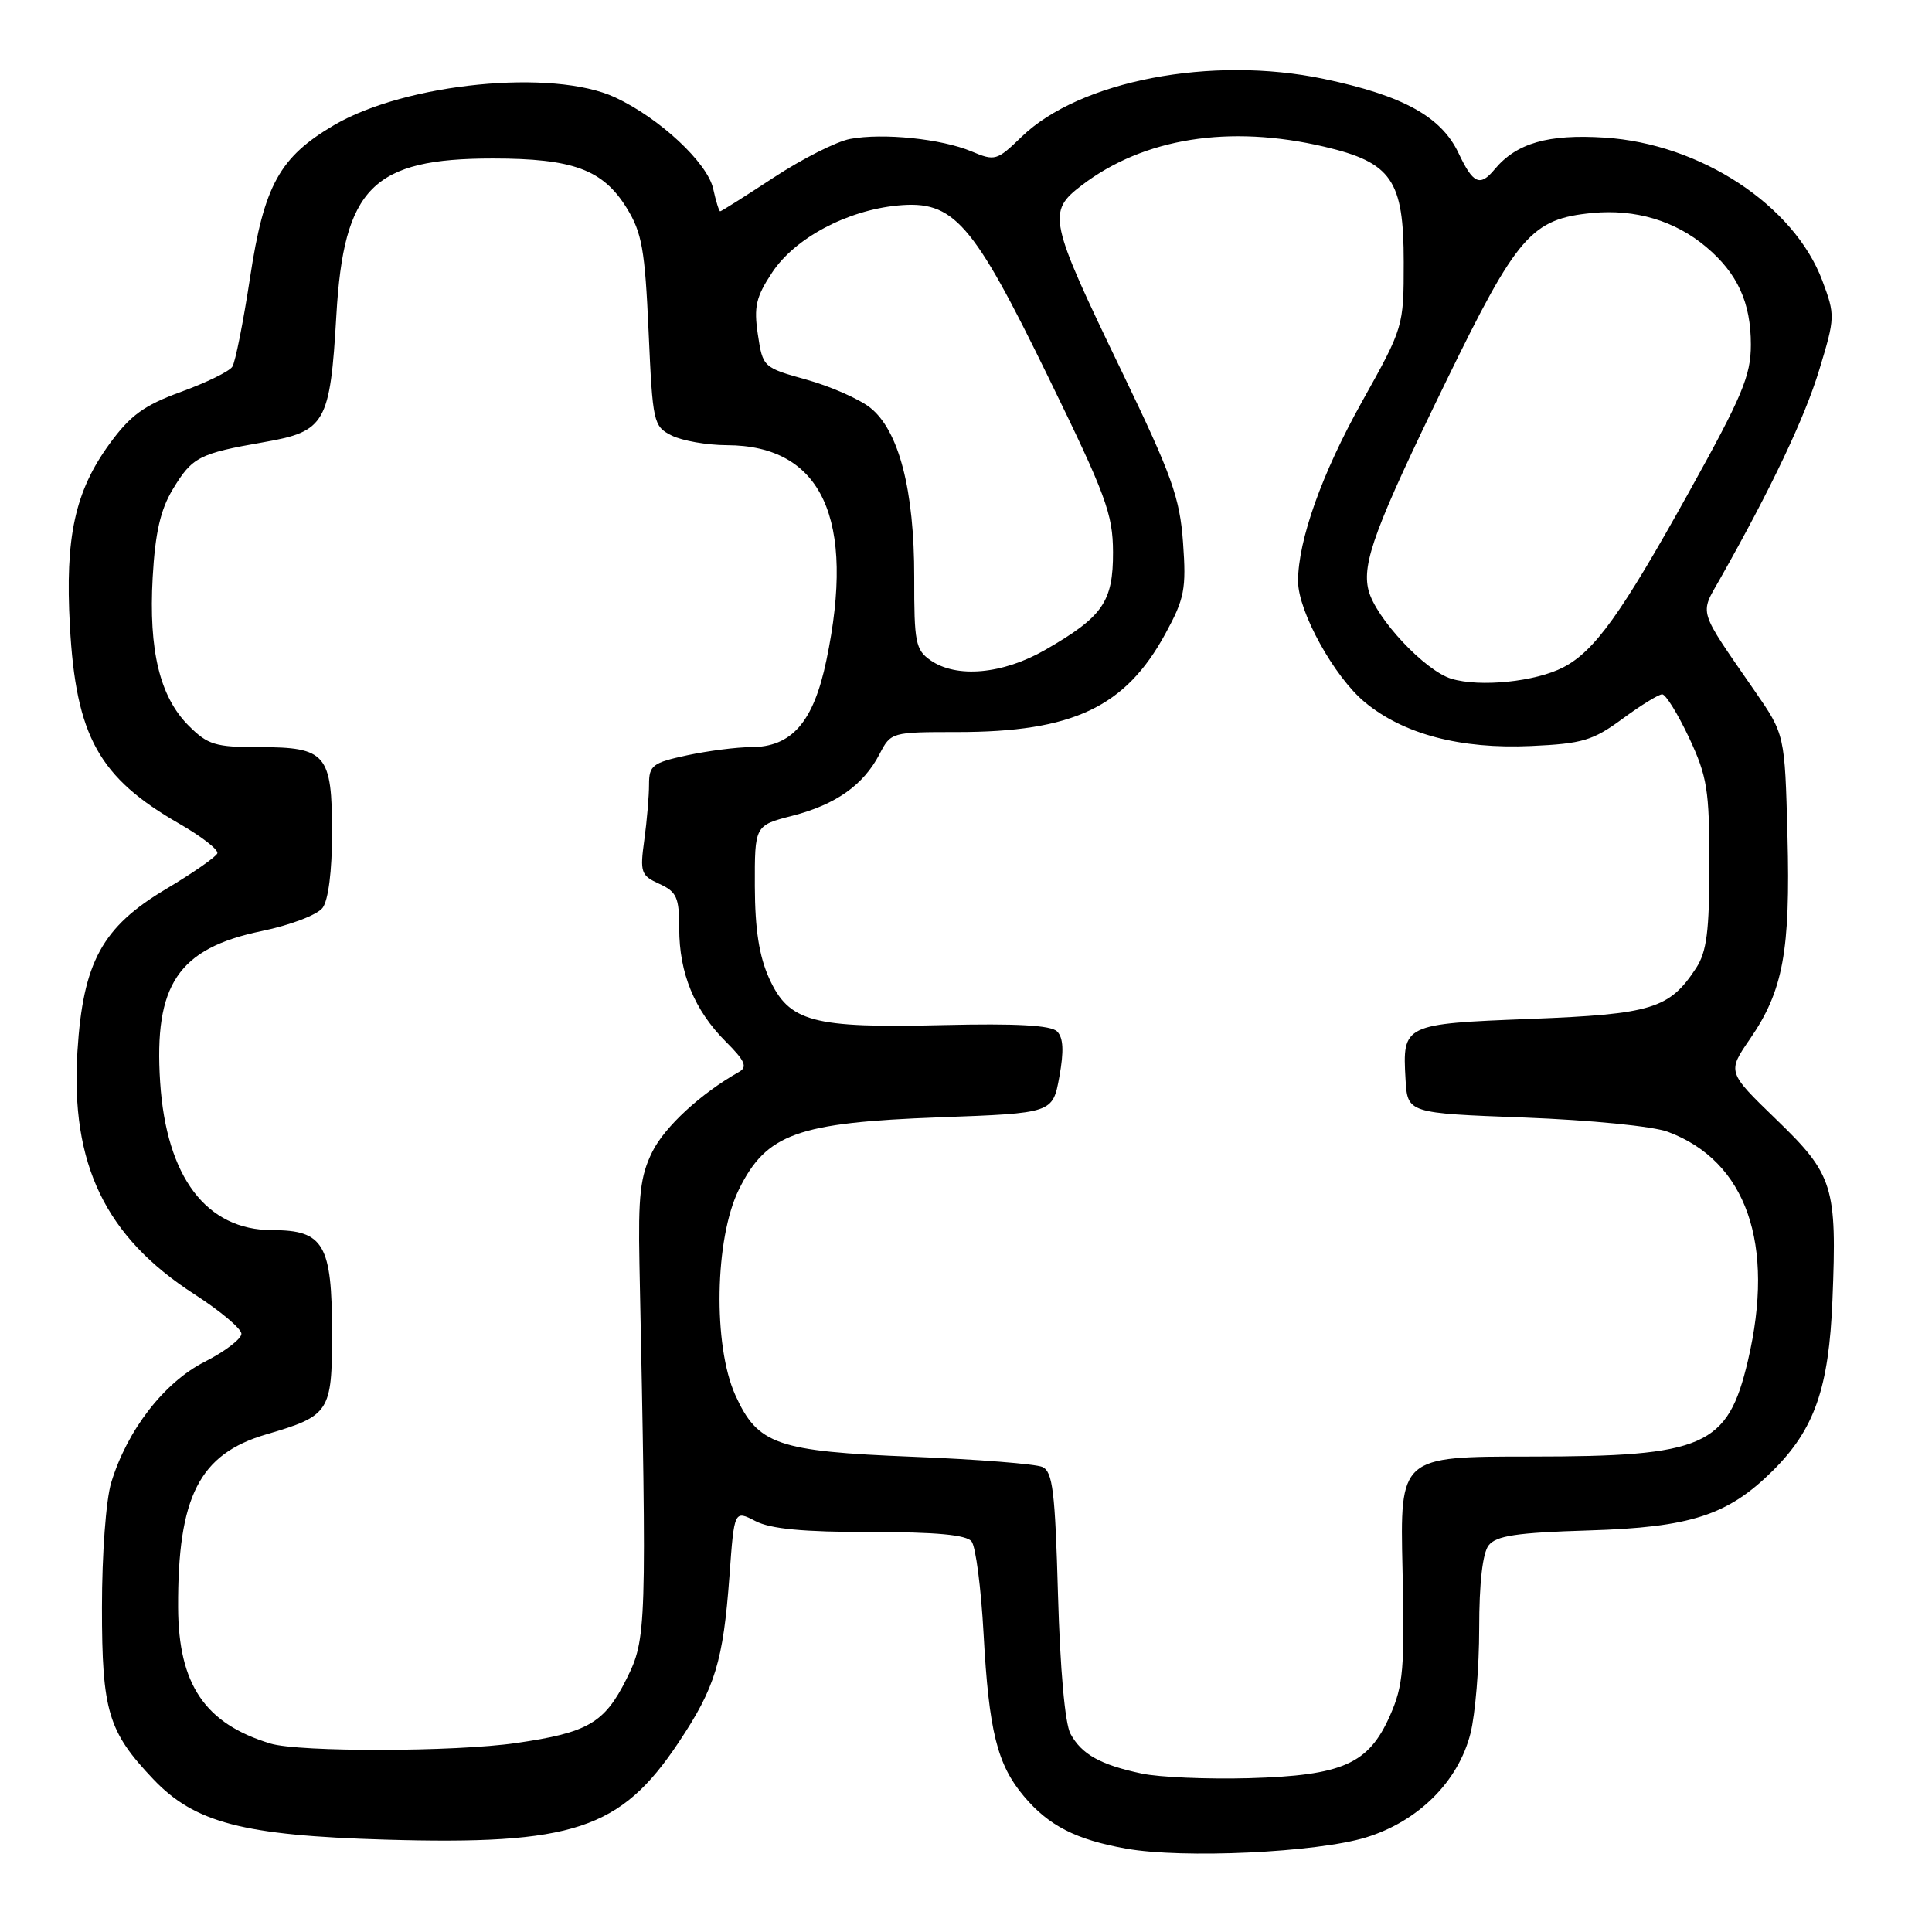 <?xml version="1.0" encoding="UTF-8" standalone="no"?>
<!DOCTYPE svg PUBLIC "-//W3C//DTD SVG 1.1//EN" "http://www.w3.org/Graphics/SVG/1.1/DTD/svg11.dtd" >
<svg xmlns="http://www.w3.org/2000/svg" xmlns:xlink="http://www.w3.org/1999/xlink" version="1.1" viewBox="0 0 256 256">
 <g >
 <path fill="currentColor"
d=" M 181.00 243.47 C 187.94 241.34 193.24 236.06 194.85 229.67 C 195.48 227.16 196.00 220.90 196.00 215.75 C 196.00 209.78 196.45 205.80 197.25 204.77 C 198.24 203.49 200.95 203.08 210.50 202.79 C 224.03 202.38 228.95 200.78 234.90 194.88 C 240.43 189.39 242.34 183.94 242.81 172.26 C 243.42 157.18 242.95 155.66 235.35 148.32 C 228.87 142.05 228.87 142.05 231.88 137.67 C 236.28 131.28 237.25 126.03 236.85 110.74 C 236.50 97.32 236.50 97.32 232.50 91.54 C 224.90 80.54 225.20 81.50 227.90 76.73 C 234.69 64.72 239.14 55.36 241.07 48.98 C 243.17 42.07 243.18 41.76 241.47 37.19 C 237.72 27.19 225.32 19.04 212.60 18.23 C 205.13 17.75 200.94 18.96 198.05 22.43 C 196.11 24.78 195.19 24.37 193.26 20.28 C 190.97 15.45 185.90 12.65 175.40 10.45 C 160.55 7.33 143.04 10.69 135.36 18.13 C 132.10 21.29 131.84 21.37 128.73 20.06 C 124.76 18.39 117.00 17.59 112.63 18.41 C 110.84 18.75 106.30 21.04 102.54 23.51 C 98.78 25.98 95.58 28.00 95.43 28.00 C 95.28 28.00 94.86 26.66 94.50 25.01 C 93.74 21.56 87.39 15.64 81.50 12.90 C 73.27 9.08 53.79 11.00 44.28 16.57 C 37.05 20.81 34.99 24.55 33.14 36.74 C 32.24 42.66 31.18 48.00 30.78 48.60 C 30.39 49.21 27.33 50.71 23.99 51.92 C 19.07 53.72 17.27 55.03 14.51 58.82 C 9.93 65.11 8.61 71.16 9.26 82.93 C 10.06 97.57 13.10 103.04 23.80 109.17 C 26.71 110.84 28.96 112.59 28.80 113.07 C 28.63 113.54 25.58 115.67 22.00 117.80 C 13.54 122.83 11.00 127.49 10.26 139.31 C 9.33 154.27 13.96 163.88 25.77 171.50 C 29.18 173.70 31.98 176.05 31.99 176.73 C 31.99 177.41 29.81 179.08 27.13 180.44 C 21.76 183.16 16.85 189.50 14.74 196.44 C 14.04 198.73 13.51 205.94 13.51 213.00 C 13.51 226.74 14.32 229.44 20.31 235.75 C 25.79 241.53 32.25 243.21 51.00 243.76 C 75.95 244.49 82.22 242.42 89.90 230.91 C 94.77 223.62 95.82 220.17 96.66 208.80 C 97.29 200.10 97.29 200.10 100.10 201.55 C 102.10 202.59 106.43 203.00 115.33 203.00 C 124.08 203.00 128.05 203.37 128.74 204.25 C 129.29 204.94 130.00 210.45 130.33 216.50 C 131.03 229.37 132.13 233.81 135.66 238.00 C 138.94 241.91 142.55 243.76 149.20 244.95 C 156.74 246.30 174.47 245.47 181.00 243.47 Z  M 151.30 235.01 C 145.81 233.85 143.32 232.46 141.84 229.73 C 141.11 228.37 140.47 221.15 140.19 211.31 C 139.81 197.63 139.49 195.00 138.12 194.38 C 137.23 193.98 129.53 193.37 121.00 193.03 C 102.94 192.31 100.40 191.43 97.43 184.85 C 94.46 178.26 94.70 164.12 97.90 157.63 C 101.55 150.22 105.63 148.75 124.49 148.05 C 139.49 147.50 139.49 147.50 140.37 142.67 C 140.99 139.26 140.90 137.50 140.07 136.67 C 139.25 135.85 134.68 135.60 124.96 135.83 C 107.63 136.25 104.55 135.42 101.92 129.64 C 100.59 126.70 100.04 123.16 100.02 117.44 C 100.00 109.38 100.00 109.38 104.97 108.10 C 110.74 106.62 114.42 104.02 116.55 99.91 C 118.04 97.03 118.15 97.00 126.84 97.00 C 142.15 97.00 149.12 93.71 154.42 83.97 C 156.96 79.31 157.20 78.05 156.76 71.91 C 156.33 65.94 155.30 63.04 148.66 49.26 C 138.94 29.11 138.72 28.08 143.34 24.55 C 151.56 18.28 162.90 16.48 175.49 19.44 C 184.41 21.54 186.00 23.85 186.00 34.72 C 186.00 43.30 185.98 43.36 180.47 53.23 C 175.14 62.77 172.00 71.59 172.00 77.01 C 172.00 81.01 176.77 89.67 180.84 93.04 C 185.97 97.29 193.53 99.28 202.88 98.85 C 209.68 98.54 211.06 98.13 214.98 95.25 C 217.41 93.46 219.78 92.00 220.25 92.00 C 220.72 92.00 222.32 94.59 223.81 97.75 C 226.22 102.91 226.50 104.64 226.50 114.54 C 226.50 123.41 226.15 126.12 224.74 128.28 C 221.21 133.67 218.89 134.38 202.79 135.01 C 185.98 135.66 185.82 135.74 186.24 143.00 C 186.50 147.50 186.50 147.50 202.00 148.08 C 210.79 148.42 219.02 149.23 221.00 149.97 C 231.41 153.85 235.25 164.82 231.61 180.29 C 228.93 191.67 225.90 193.00 202.78 193.00 C 185.50 193.00 185.50 193.00 185.84 207.90 C 186.14 221.09 185.95 223.33 184.18 227.33 C 181.34 233.75 177.93 235.26 165.50 235.62 C 160.00 235.77 153.61 235.50 151.30 235.01 Z  M 35.84 231.03 C 27.16 228.40 23.65 223.23 23.60 213.00 C 23.54 198.29 26.41 192.66 35.29 190.06 C 43.68 187.60 44.00 187.11 44.00 176.70 C 44.00 164.88 42.91 163.00 36.08 163.00 C 27.35 163.00 22.04 155.99 21.22 143.39 C 20.38 130.47 23.60 125.67 34.68 123.37 C 38.50 122.58 42.05 121.22 42.75 120.29 C 43.51 119.27 44.00 115.41 44.00 110.38 C 44.00 99.91 43.22 99.00 34.35 99.00 C 28.54 99.00 27.54 98.70 25.00 96.16 C 21.17 92.33 19.69 86.20 20.23 76.50 C 20.56 70.61 21.26 67.54 22.89 64.84 C 25.47 60.56 26.37 60.09 34.97 58.59 C 43.12 57.17 43.74 56.09 44.57 41.76 C 45.55 24.85 49.39 21.00 65.28 21.00 C 75.93 21.00 79.89 22.46 83.04 27.56 C 85.06 30.83 85.46 33.07 85.94 43.90 C 86.48 56.03 86.58 56.49 89.00 57.71 C 90.38 58.40 93.66 58.98 96.30 58.99 C 108.92 59.02 113.42 68.75 109.50 87.50 C 107.79 95.70 104.91 99.00 99.49 99.00 C 97.63 99.00 93.83 99.49 91.05 100.08 C 86.46 101.07 86.00 101.42 86.00 103.94 C 86.00 105.47 85.72 108.79 85.37 111.32 C 84.78 115.60 84.93 116.01 87.37 117.12 C 89.67 118.17 90.00 118.91 90.00 123.04 C 90.00 128.96 92.02 133.86 96.15 138.00 C 98.72 140.56 99.08 141.38 97.93 142.03 C 92.86 144.89 88.07 149.31 86.43 152.63 C 84.84 155.84 84.55 158.38 84.73 167.50 C 85.72 216.10 85.68 217.13 83.00 222.50 C 80.09 228.32 77.90 229.59 68.40 230.96 C 60.28 232.14 39.65 232.18 35.84 231.03 Z  M 192.32 89.94 C 188.80 88.88 182.26 81.88 181.33 78.19 C 180.44 74.62 182.23 69.79 191.59 50.58 C 201.05 31.15 202.92 29.00 211.01 28.22 C 216.69 27.68 221.95 29.25 226.06 32.71 C 230.23 36.21 232.00 40.08 232.00 45.67 C 232.00 49.79 230.86 52.50 223.75 65.29 C 214.81 81.37 211.28 86.28 207.15 88.42 C 203.45 90.34 196.13 91.08 192.32 89.94 Z  M 123.28 87.48 C 121.32 86.11 121.12 85.09 121.14 76.51 C 121.16 64.94 119.10 57.01 115.29 54.01 C 113.81 52.85 110.01 51.18 106.84 50.30 C 101.13 48.71 101.07 48.65 100.42 44.32 C 99.87 40.65 100.17 39.34 102.32 36.10 C 105.33 31.55 112.21 27.88 118.94 27.23 C 126.37 26.52 128.84 29.33 138.92 50.00 C 146.54 65.60 147.46 68.11 147.48 73.15 C 147.50 79.75 146.14 81.71 138.50 86.11 C 132.86 89.35 126.73 89.90 123.28 87.48 Z "/>
</g>
</svg>